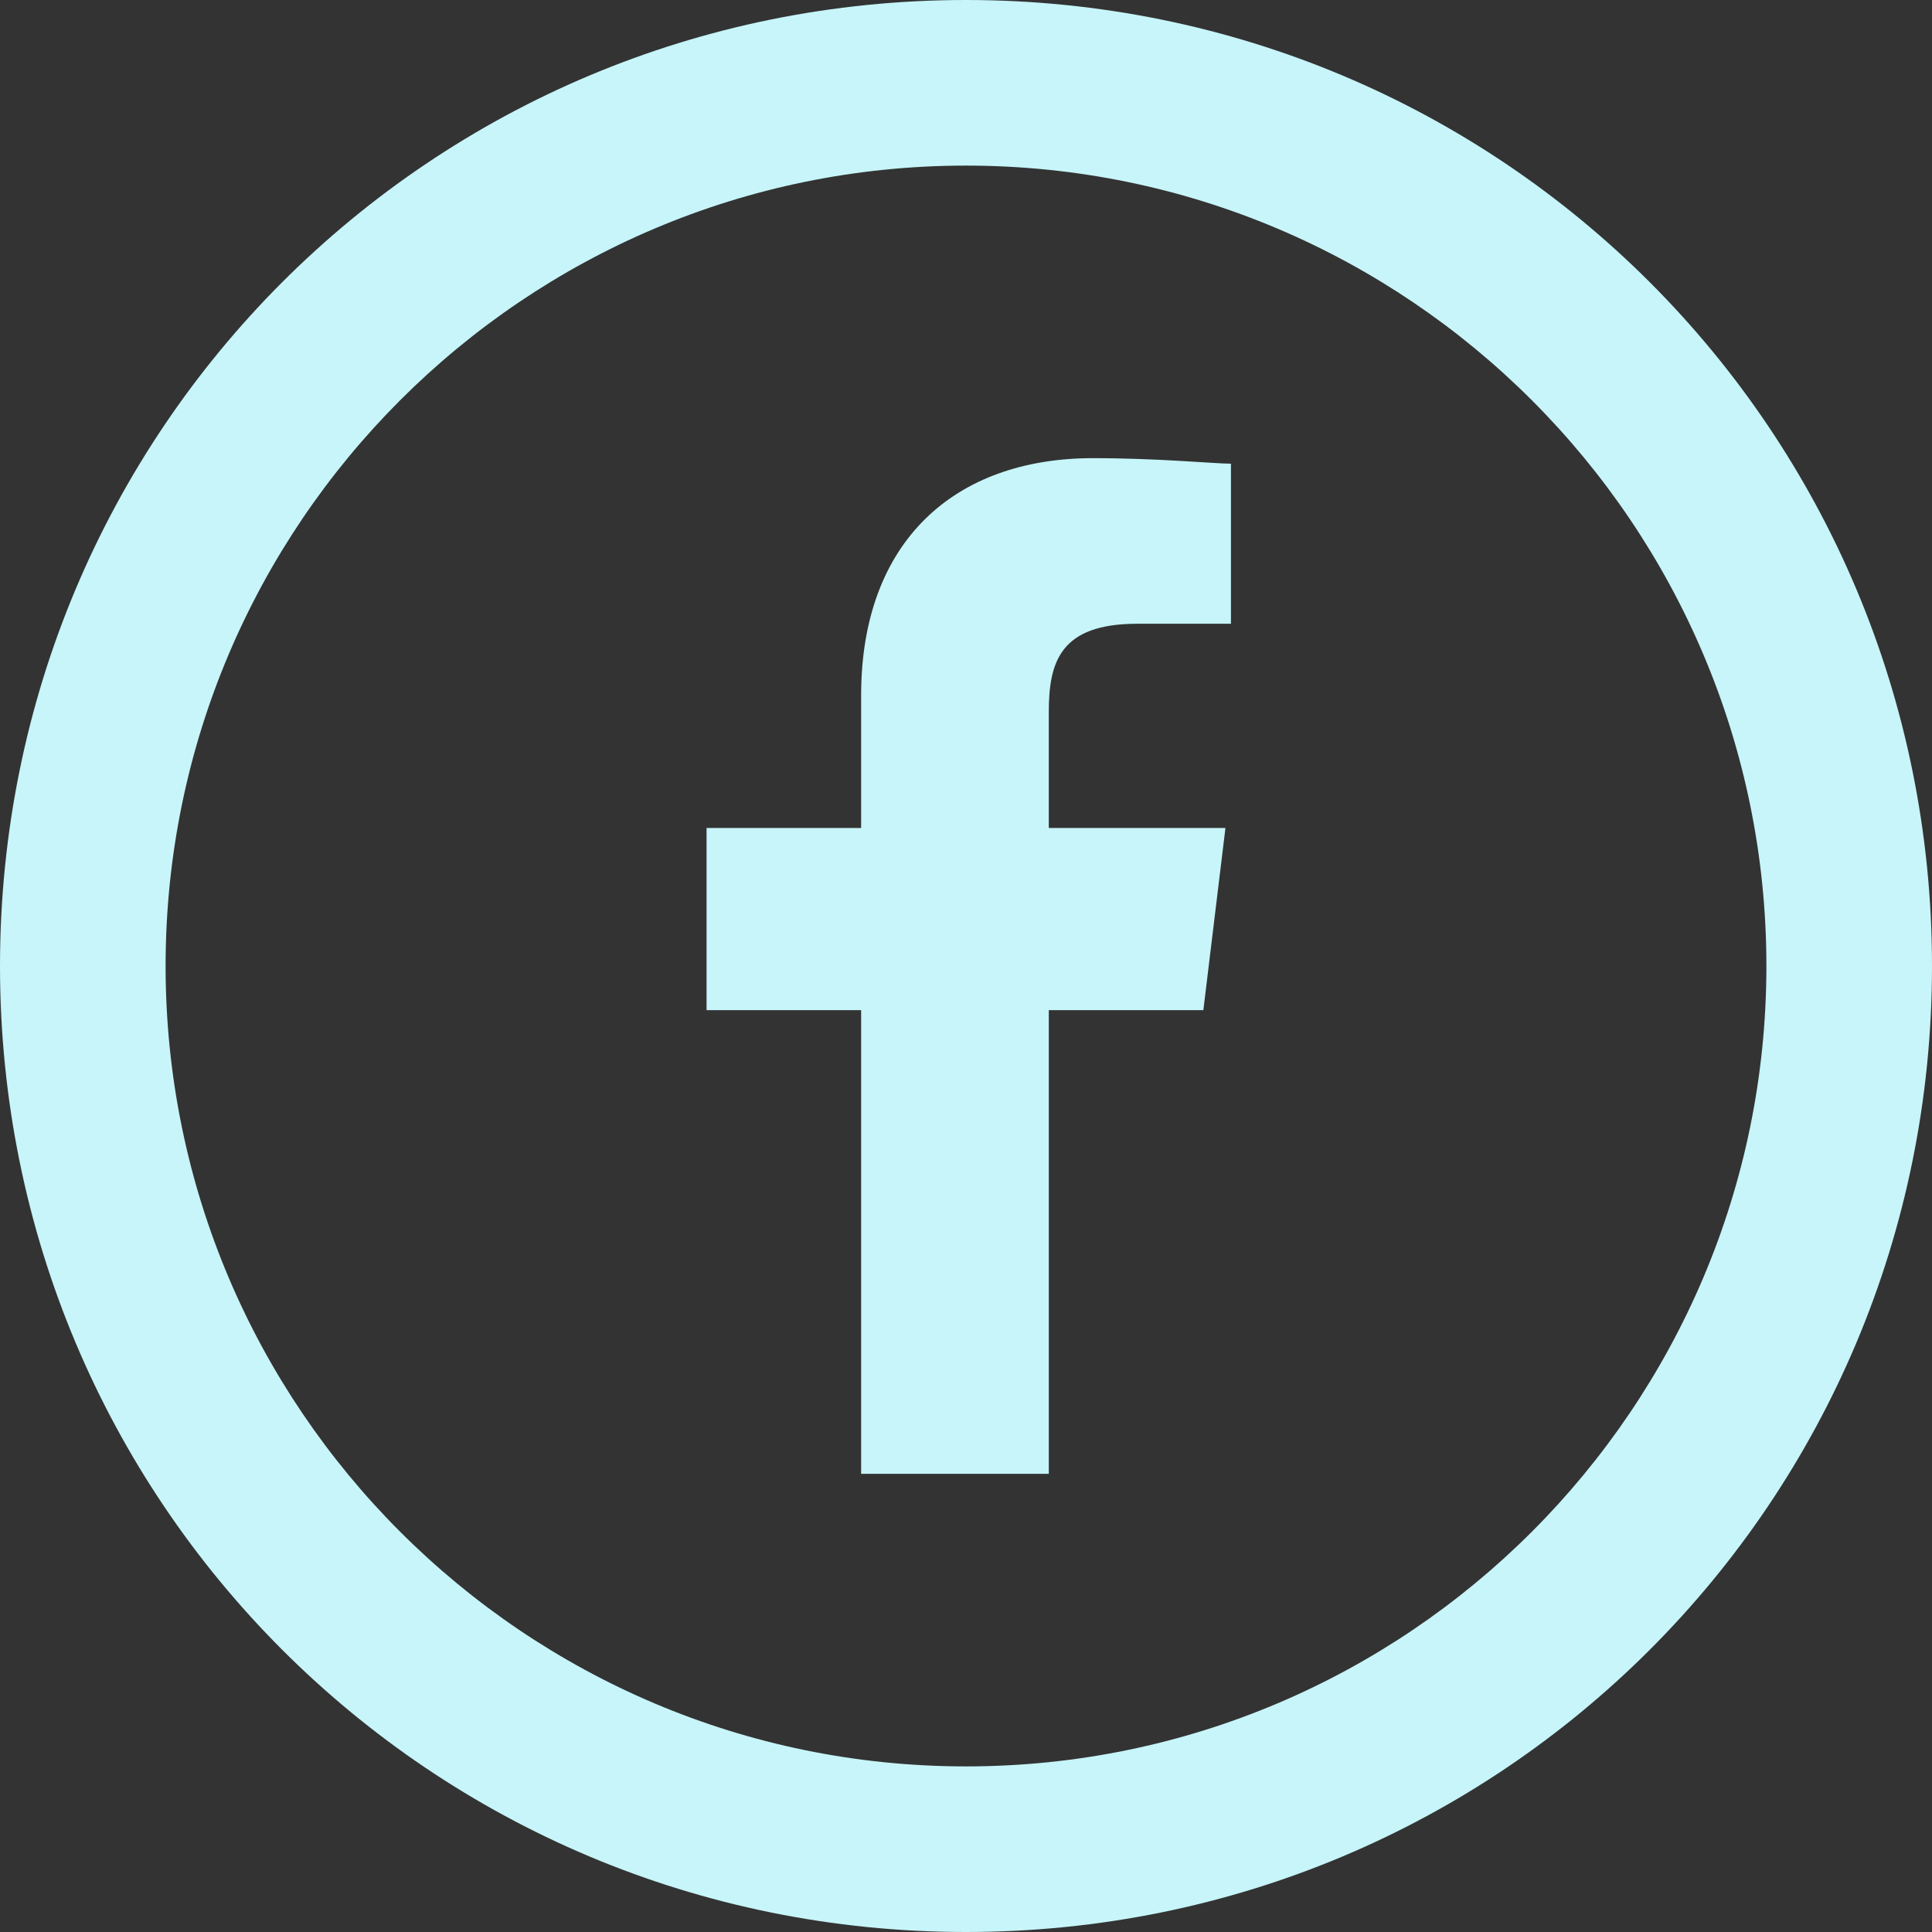 <?xml version="1.0" encoding="utf-8"?>
<!-- Generator: Adobe Illustrator 18.1.1, SVG Export Plug-In . SVG Version: 6.00 Build 0)  -->
<svg version="1.1" id="Layer_1" xmlns="http://www.w3.org/2000/svg" xmlns:xlink="http://www.w3.org/1999/xlink" x="0px" y="0px"
	 viewBox="0 0 35 35" enable-background="new 0 0 35 35" xml:space="preserve">
<rect x="0" y="0" width="35" height="35" fill="#333333" stroke="none"/>
<path fill="#C7F5F9" d="M17.5,3C25.5,3,32,9.5,32,17.5S25.5,32,17.5,32S3,25.5,3,17.5S9.5,3,17.5,3 M17.5,0C7.8,0,0,7.8,0,17.5
	C0,27.2,7.8,35,17.5,35S35,27.2,35,17.5C35,7.8,27.2,0,17.5,0L17.5,0z"/>
<path fill="#C7F5F9" d="M22.3,11.3h-1.7c-1.4,0-1.6,0.7-1.6,1.6V15h3.2l-0.4,3.3h-2.8v8.4h-3.4v-8.4h-2.8V15h2.8v-2.4
	c0-2.8,1.7-4.3,4.2-4.3c1.2,0,2.2,0.1,2.5,0.1V11.3z"/>
</svg>

